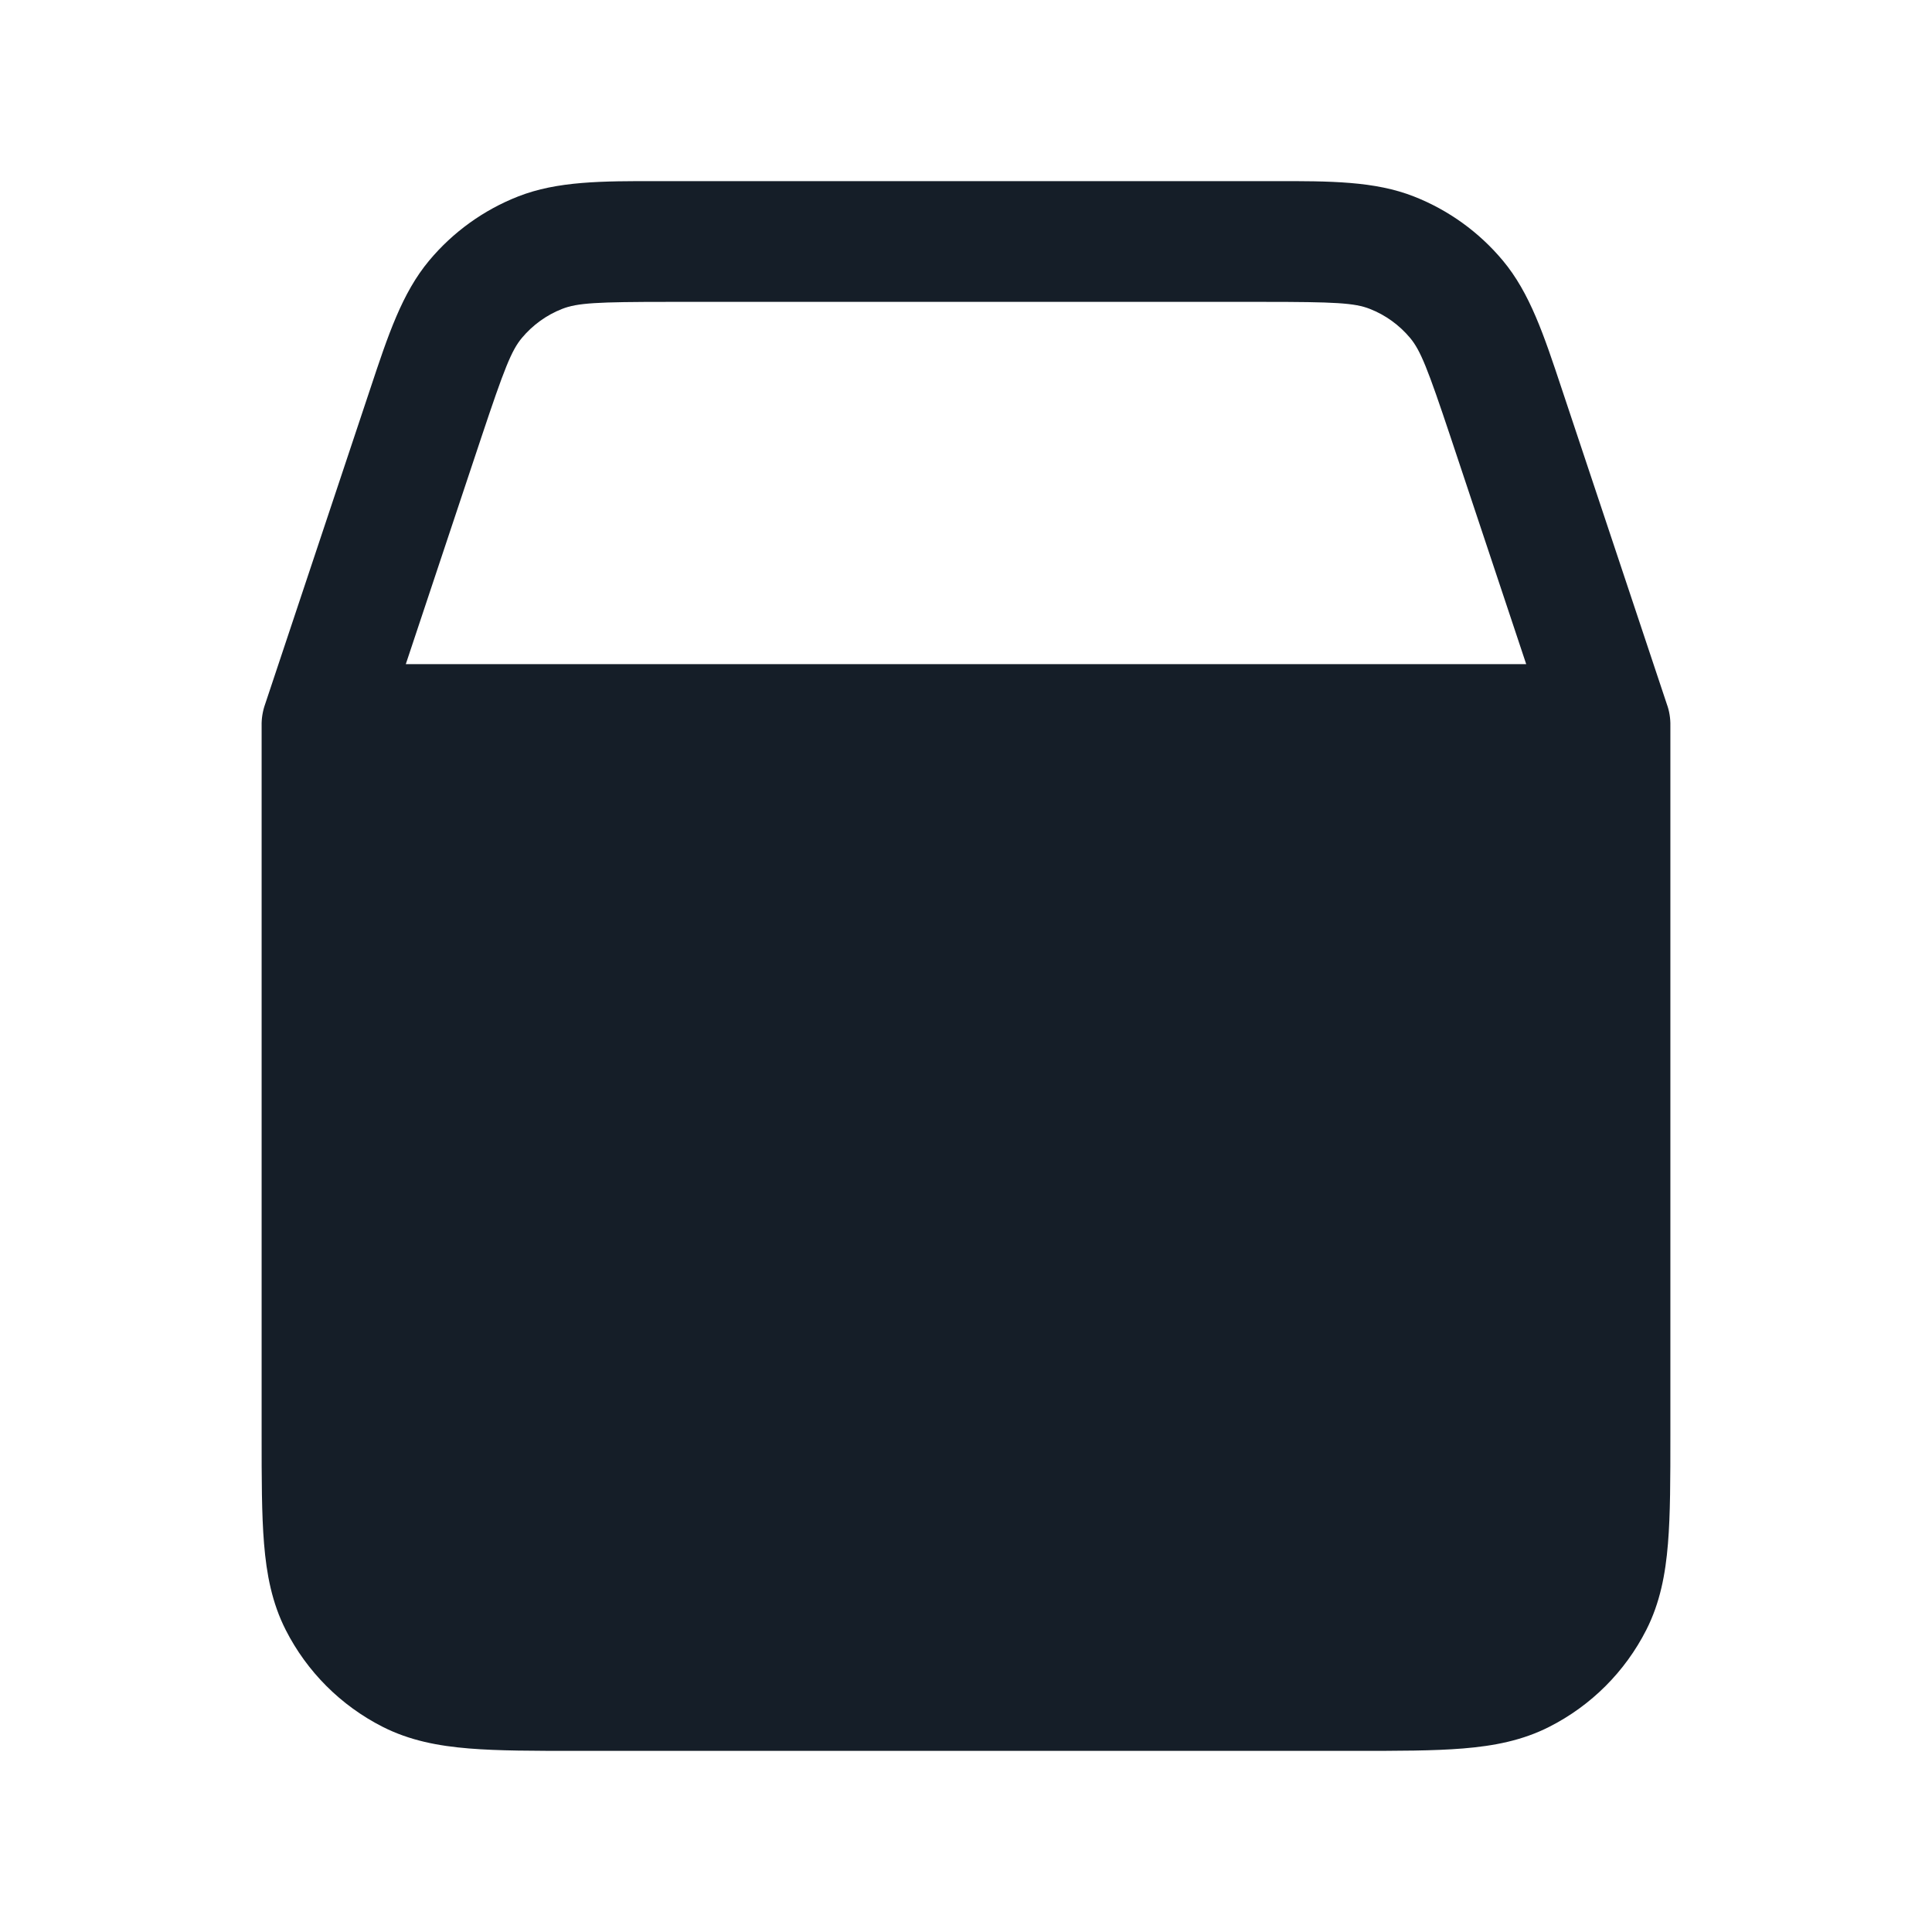 <svg xmlns="http://www.w3.org/2000/svg" viewBox="0 0 24 24">
  <defs/>
  <path fill="#151E28" d="M8.306,2.25 L15.694,2.25 L15.82,2.25 C16.525,2.249 17.077,2.249 17.565,2.441 C17.993,2.609 18.373,2.883 18.668,3.236 C19.005,3.639 19.179,4.163 19.401,4.831 L19.441,4.951 L20.706,8.747 C20.721,8.788 20.733,8.832 20.74,8.877 C20.748,8.924 20.751,8.971 20.75,9.018 L20.75,17.831 C20.75,18.365 20.75,18.811 20.72,19.175 C20.689,19.555 20.622,19.911 20.45,20.249 C20.187,20.766 19.766,21.187 19.248,21.45 C18.911,21.622 18.555,21.689 18.175,21.72 C17.81,21.75 17.365,21.75 16.83,21.75 L7.169,21.75 C6.635,21.75 6.19,21.75 5.825,21.72 C5.445,21.689 5.089,21.622 4.751,21.45 C4.234,21.187 3.813,20.766 3.55,20.249 C3.378,19.911 3.311,19.555 3.28,19.175 C3.25,18.811 3.25,18.365 3.25,17.831 L3.25,9.017 C3.249,8.973 3.252,8.928 3.259,8.883 C3.267,8.835 3.278,8.79 3.294,8.746 L4.559,4.951 L4.599,4.831 C4.821,4.162 4.995,3.639 5.332,3.236 C5.627,2.883 6.007,2.609 6.435,2.441 C6.923,2.249 7.476,2.249 8.18,2.25 Z M18.959,8.25 L18.018,5.425 C17.735,4.578 17.647,4.354 17.517,4.198 C17.383,4.038 17.211,3.913 17.016,3.837 C16.828,3.763 16.587,3.75 15.694,3.75 L8.306,3.75 C7.413,3.75 7.173,3.763 6.984,3.837 C6.789,3.913 6.617,4.038 6.483,4.198 C6.353,4.354 6.265,4.578 5.982,5.425 L5.041,8.25 Z"/>
</svg>

